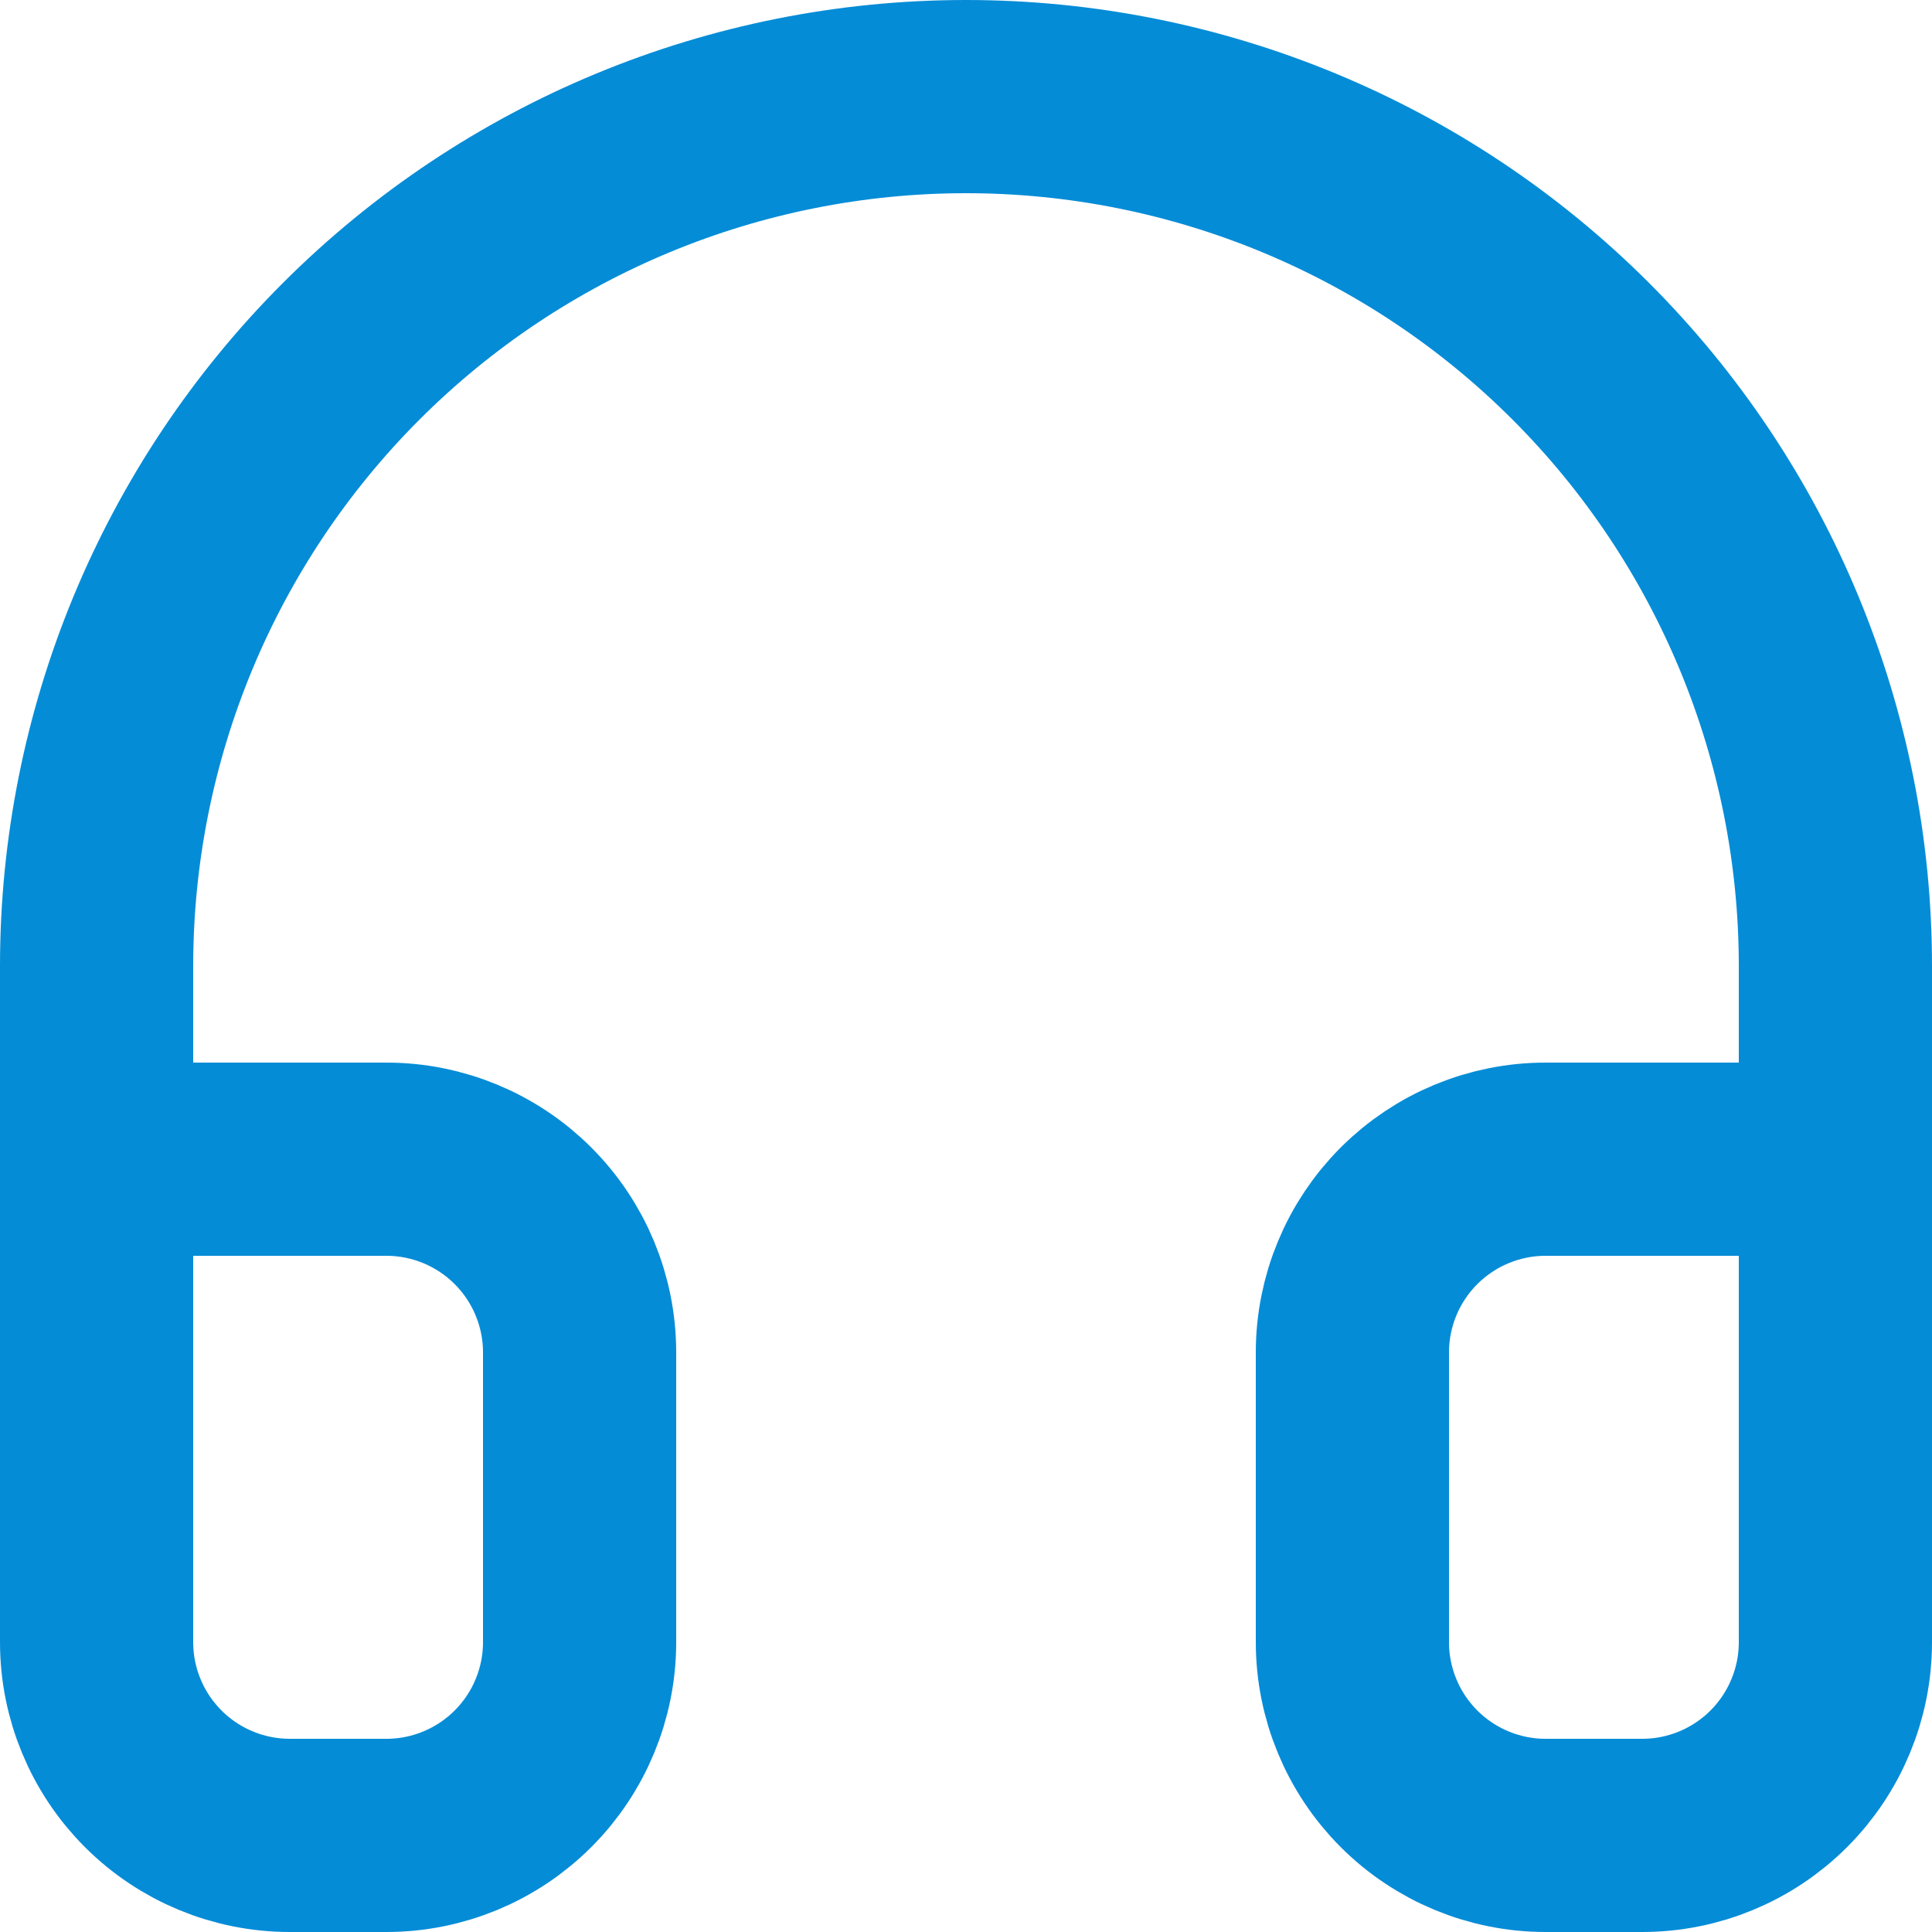 <svg width="20" height="20" viewBox="0 0 20 20" fill="none" xmlns="http://www.w3.org/2000/svg">
<path d="M1 16V10C1 7.613 1.948 5.324 3.636 3.636C5.324 1.948 7.613 1 10 1C12.387 1 14.676 1.948 16.364 3.636C18.052 5.324 19 7.613 19 10V16" stroke="#058CD7" stroke-width="2" stroke-linecap="round" stroke-linejoin="round"/>
<path d="M19 17C19 17.53 18.789 18.039 18.414 18.414C18.039 18.789 17.53 19 17 19H16C15.47 19 14.961 18.789 14.586 18.414C14.211 18.039 14 17.53 14 17V14C14 13.47 14.211 12.961 14.586 12.586C14.961 12.211 15.47 12 16 12H19V17ZM1 17C1 17.53 1.211 18.039 1.586 18.414C1.961 18.789 2.47 19 3 19H4C4.53 19 5.039 18.789 5.414 18.414C5.789 18.039 6 17.53 6 17V14C6 13.47 5.789 12.961 5.414 12.586C5.039 12.211 4.53 12 4 12H1V17Z" stroke="#058CD7" stroke-width="2" stroke-linecap="round" stroke-linejoin="round"/>
</svg>
